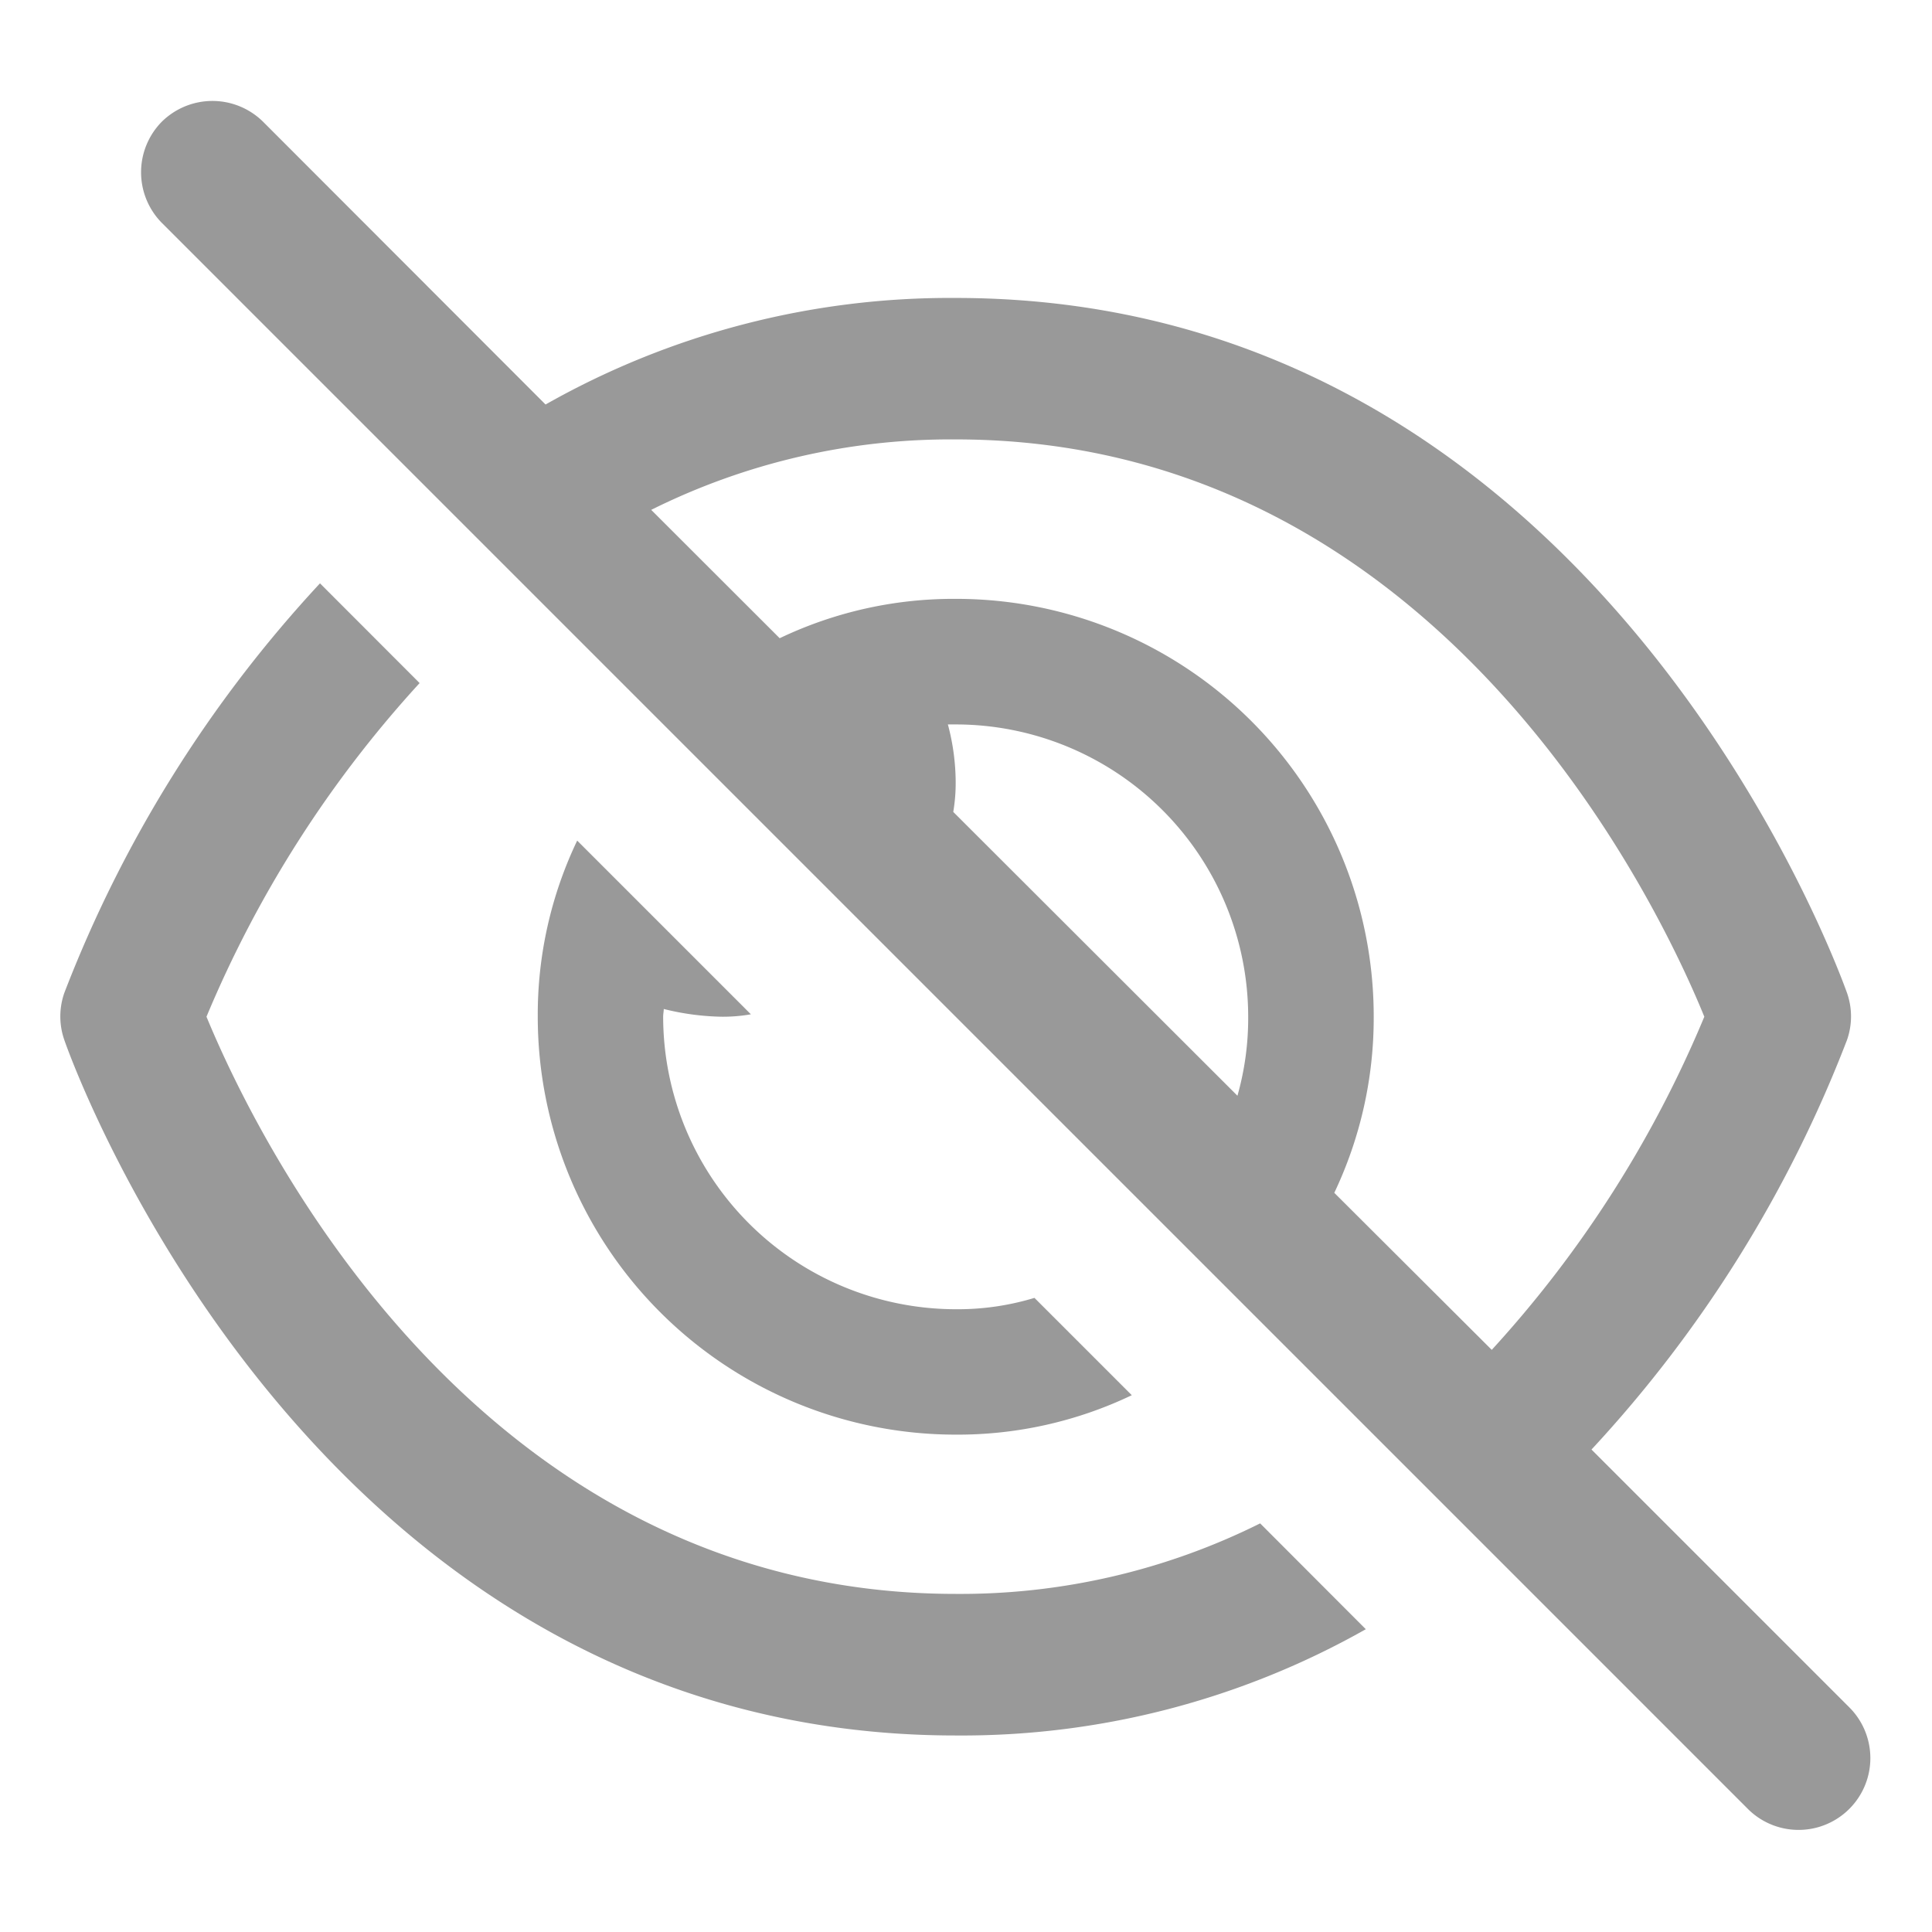 <svg data-name="그룹 4144" xmlns="http://www.w3.org/2000/svg" width="32" height="32" viewBox="0 0 32 32">
    <g data-name="그룹 4143">
        <path data-name="패스 3244" d="M18.746 23.109a6.68 6.68 0 0 1-2.917.653 6.923 6.923 0 0 1-6.922-6.922 6.68 6.68 0 0 1 .653-2.917l2.877 2.877a2.672 2.672 0 0 1-.494.04 4.235 4.235 0 0 1-.949-.128c0 .039-.01.079-.01.128a4.852 4.852 0 0 0 4.845 4.845 4.369 4.369 0 0 0 1.305-.188z" style="fill:#999"/>
        <path data-name="패스 3245" d="m30.651 28.3-4.291-4.291a21.07 21.07 0 0 0 4.232-6.783 1.176 1.176 0 0 0 0-.781c-.168-.465-4.183-11.51-14.763-11.51A13.59 13.59 0 0 0 9.036 6.7L4.359 2.018a1.194 1.194 0 0 0-1.681 0 1.193 1.193 0 0 0 0 1.671L7.039 8.05 8.72 9.731l2.215 2.215L28.97 29.981a1.189 1.189 0 0 0 1.681-1.681M15.789 13.448a2.855 2.855 0 0 0 .04-.5 3.752 3.752 0 0 0-.129-.949h.129a4.846 4.846 0 0 1 4.845 4.845 4.711 4.711 0 0 1-.178 1.305zm6.311 6.309a6.745 6.745 0 0 0 .653-2.917 6.916 6.916 0 0 0-6.922-6.921 6.68 6.68 0 0 0-2.917.652l-2.128-2.126a11.123 11.123 0 0 1 5.043-1.167c8 0 11.638 7.693 12.4 9.562a18.941 18.941 0 0 1-3.521 5.518z" style="fill:#999"/>
        <path data-name="패스 3246" d="M22.622 26.985a13.59 13.59 0 0 1-6.793 1.76c-10.58 0-14.6-11.044-14.763-11.518a1.181 1.181 0 0 1 0-.783A21.093 21.093 0 0 1 5.3 9.662l1.65 1.652a19.013 19.013 0 0 0-3.53 5.526c.771 1.87 4.41 9.56 12.409 9.56a11.123 11.123 0 0 0 5.043-1.168z" style="fill:#999"/>
    </g>
</svg>
